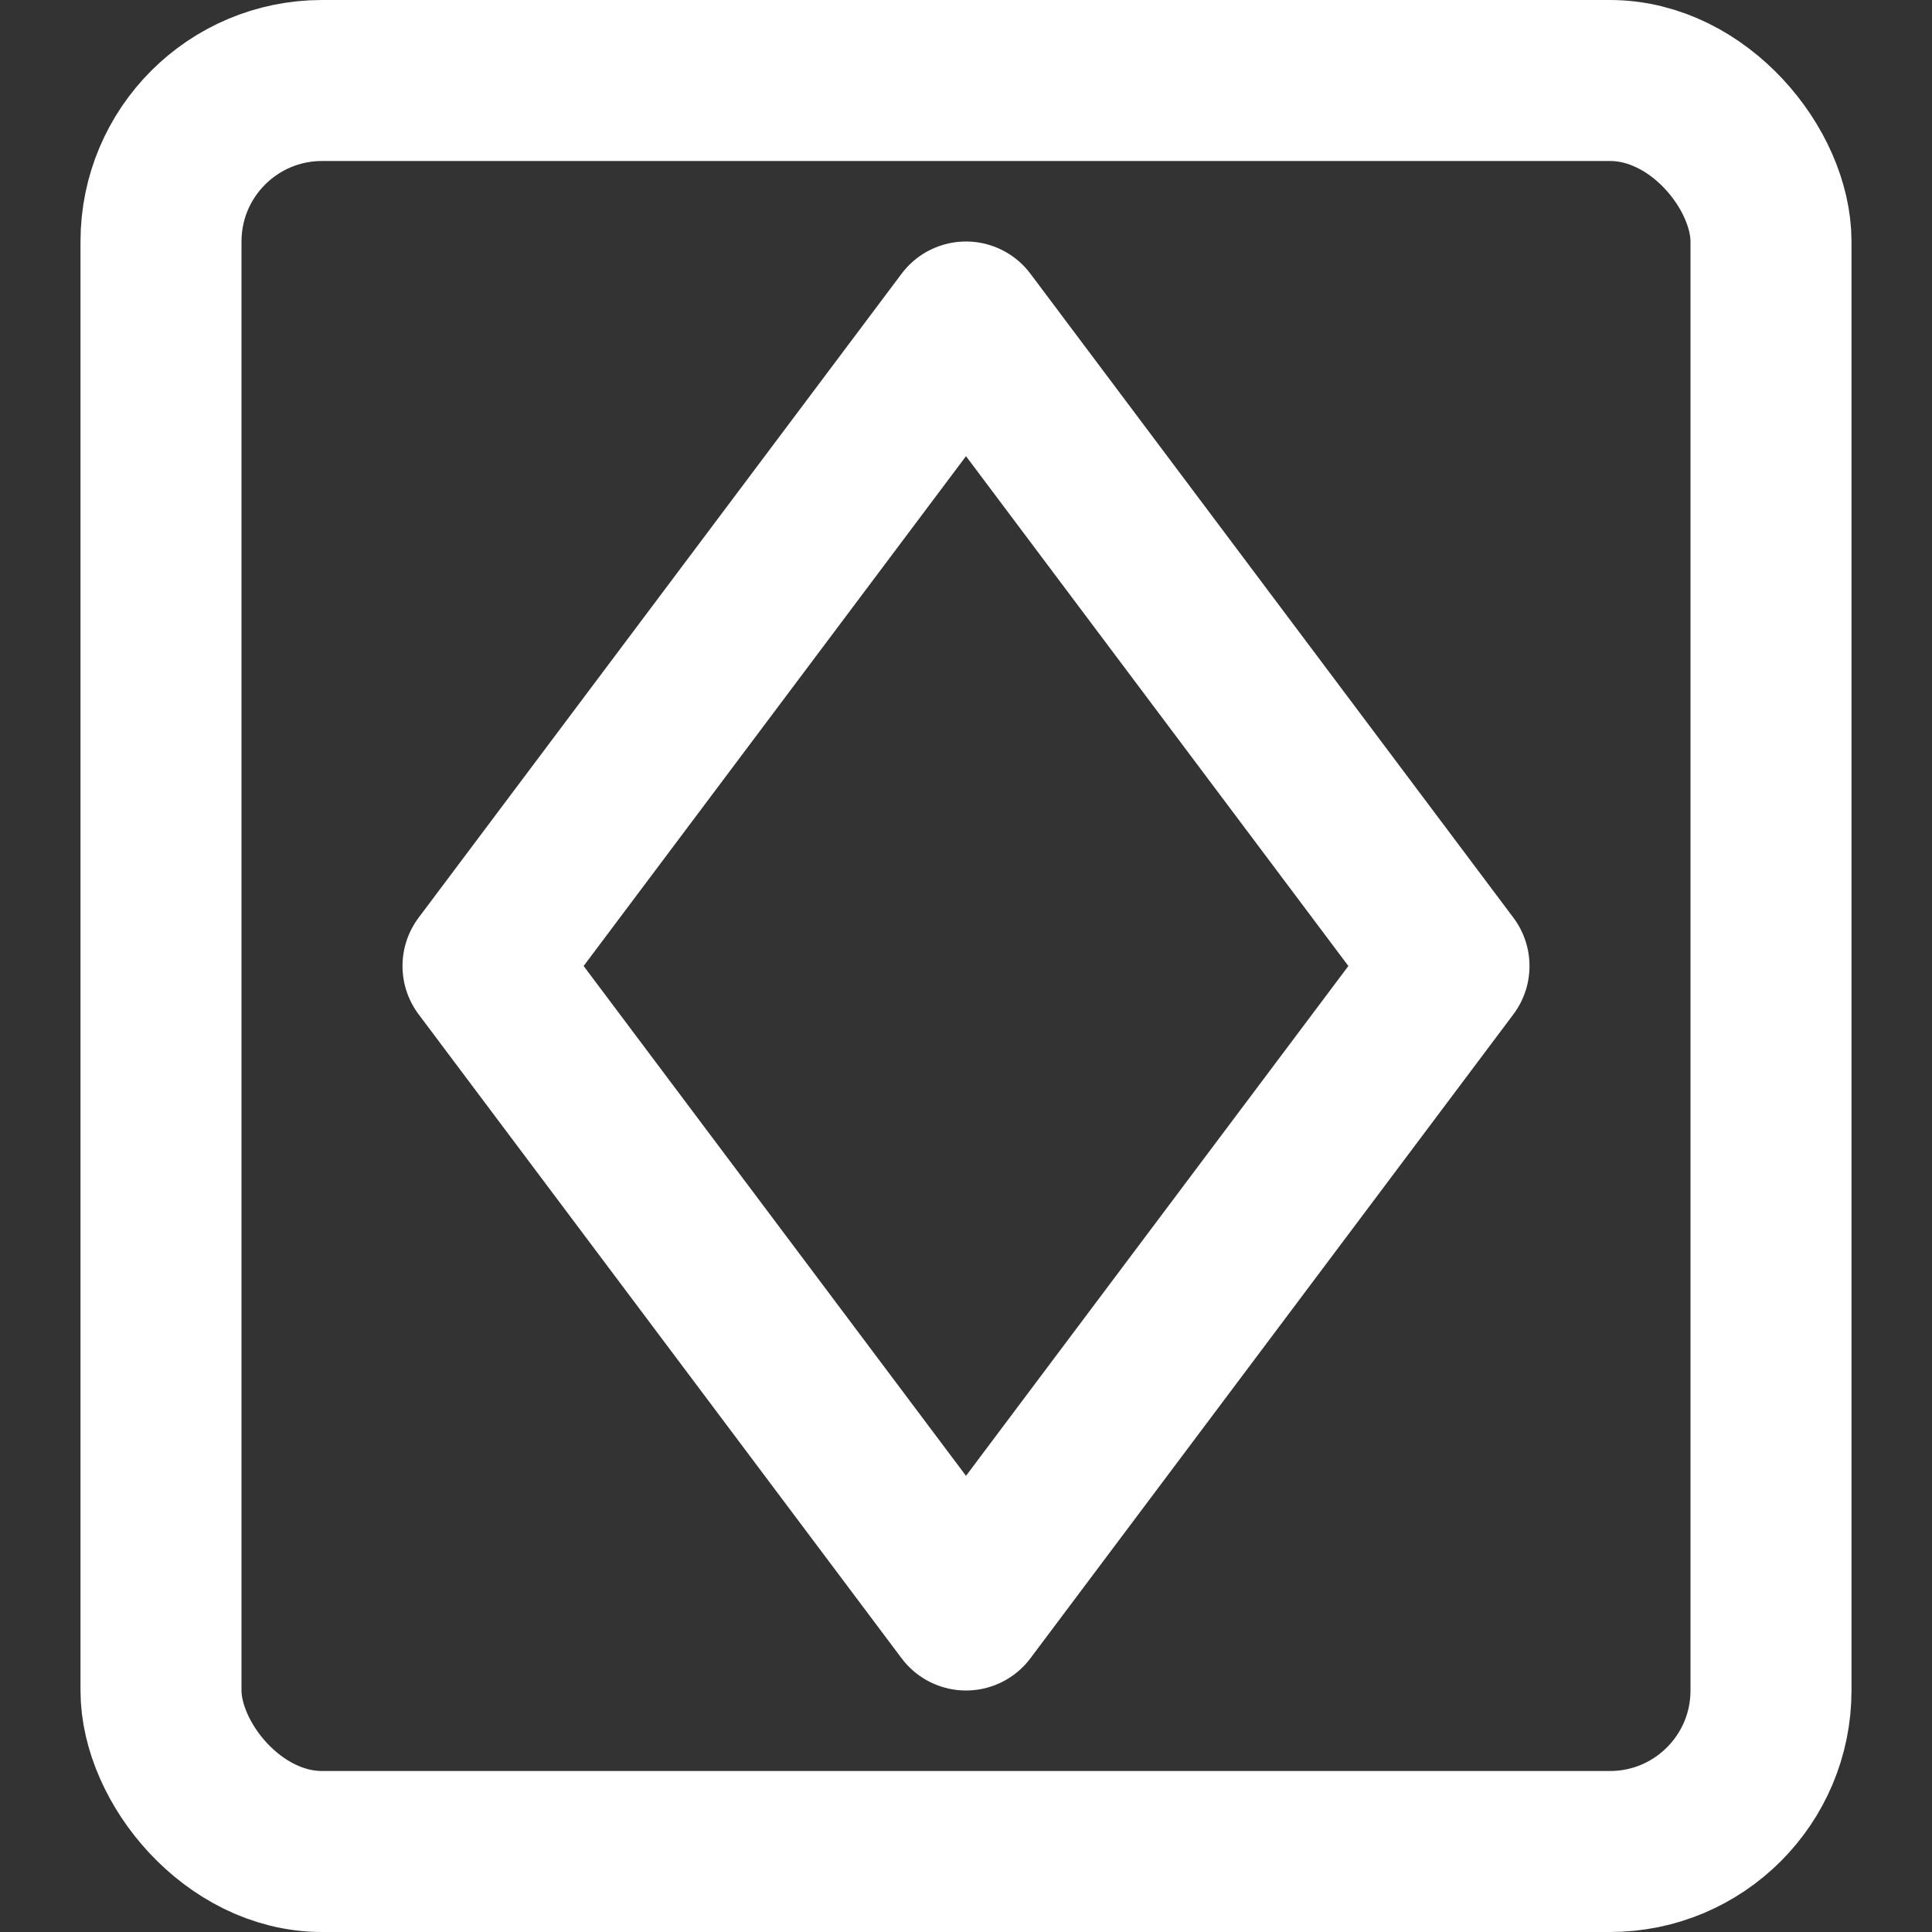 <svg width="24" height="24" viewBox="0 0 24 24" xmlns="http://www.w3.org/2000/svg">
  <rect x="0" y="0" width="24" height="24" fill="#333333" stroke="none"/>
  <!-- 카드 테두리 -->
  <rect x="2" y="1" width="20" height="22" rx="2" ry="2" fill="none" stroke="#FFFFFF" stroke-width="2"></rect>
  <!-- 중앙 다이아몬드 문양 -->
  <polygon points="12,4 18,12 12,20 6,12" fill="none" stroke="#FFFFFF" stroke-width="2" stroke-linejoin="round"></polygon>
</svg>
